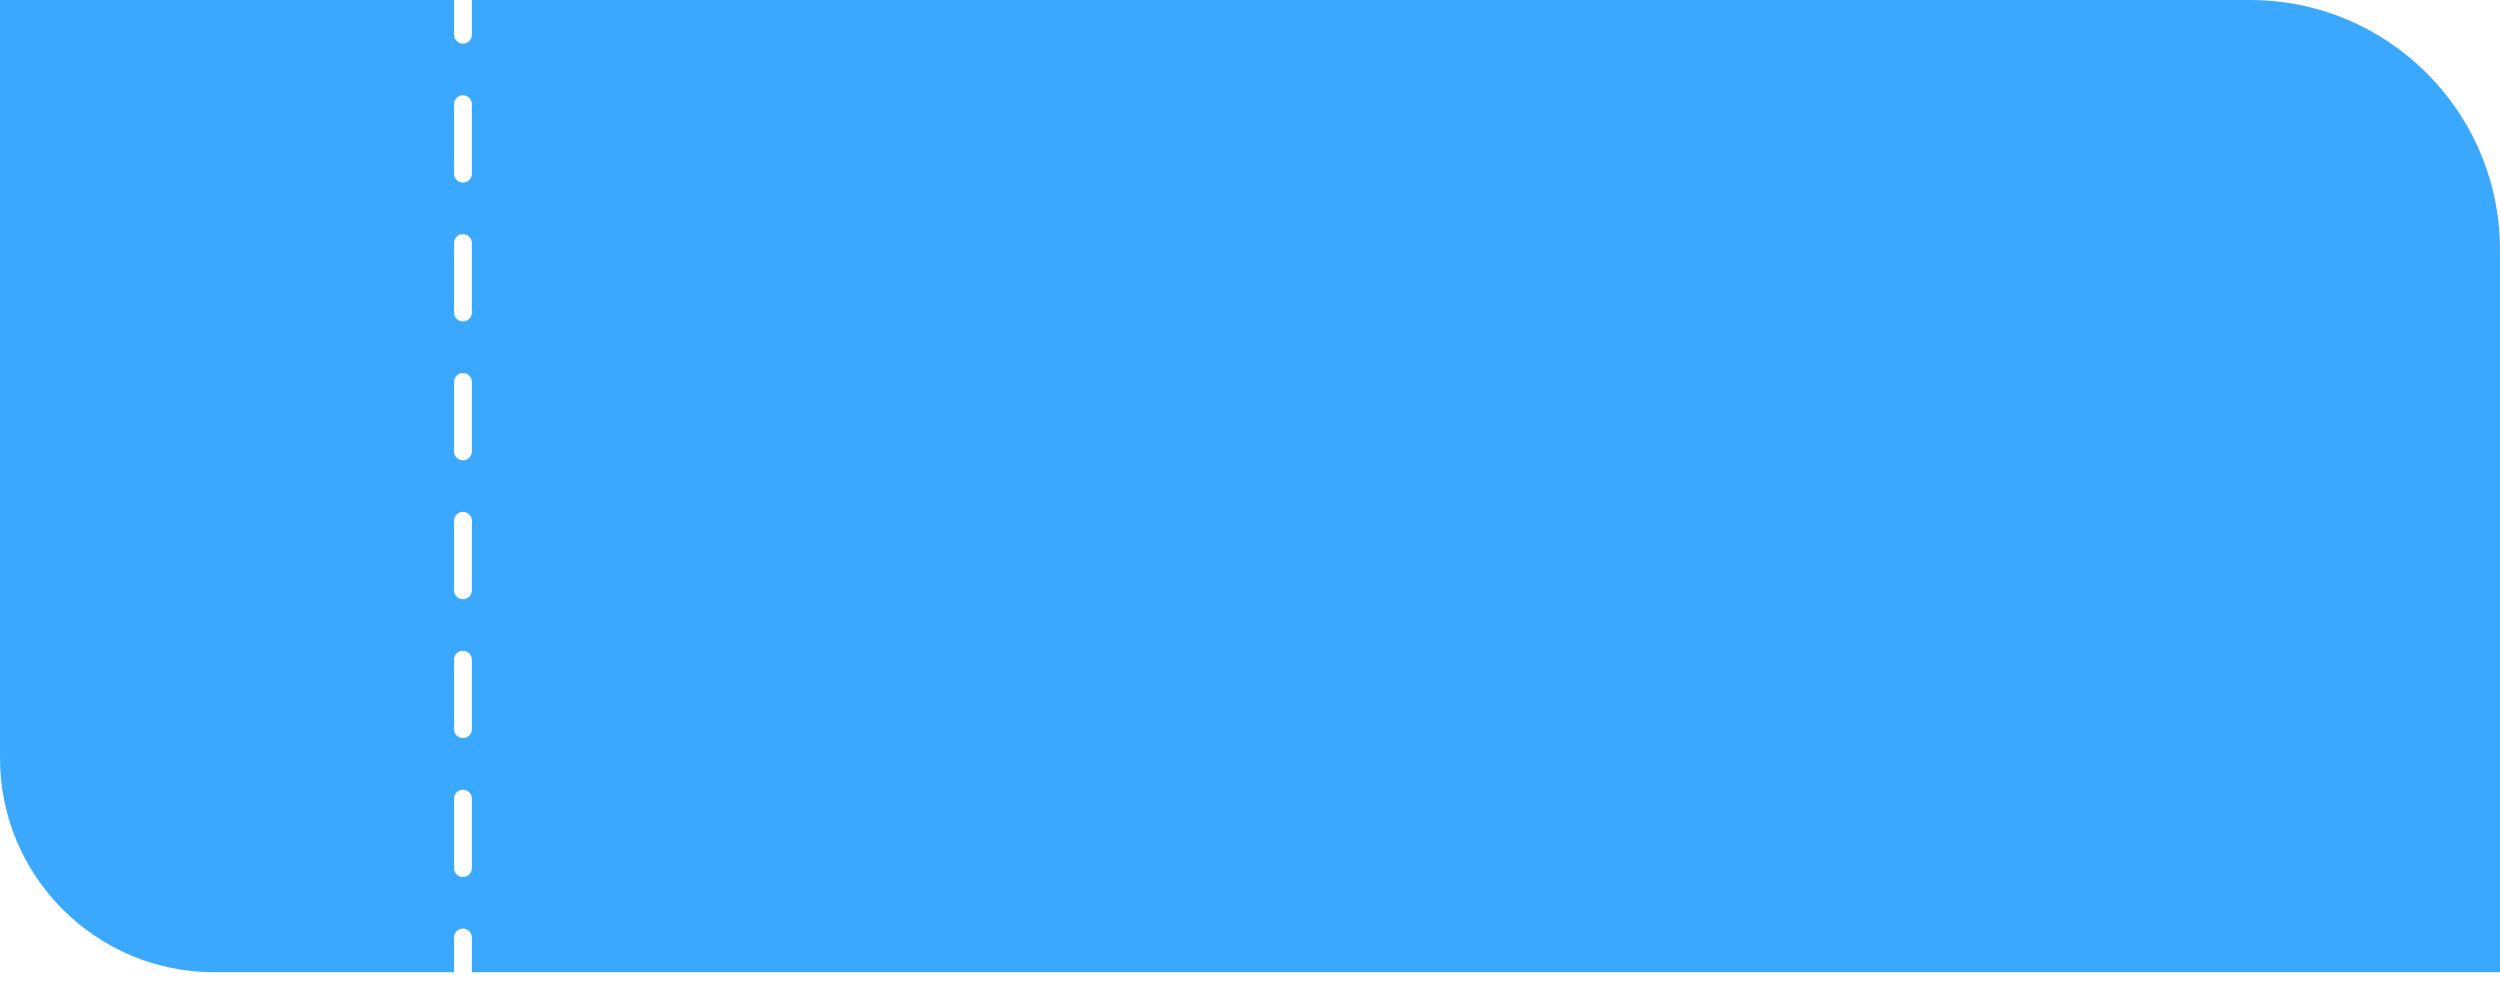 <svg width="70" height="28" viewBox="0 0 70 28" fill="none" xmlns="http://www.w3.org/2000/svg">
<path fill-rule="evenodd" clip-rule="evenodd" d="M12.713 0H0V21.222C0 24.536 2.686 27.222 6 27.222H12.713V26.25C12.713 26.112 12.825 26 12.963 26C13.101 26 13.213 26.112 13.213 26.25V27.222H70V7C70 3.134 66.866 0 63 0H13.213V0.972C13.213 1.11 13.101 1.222 12.963 1.222C12.825 1.222 12.713 1.11 12.713 0.972V0ZM13.213 2.917C13.213 2.779 13.101 2.667 12.963 2.667C12.825 2.667 12.713 2.779 12.713 2.917V4.861C12.713 4.999 12.825 5.111 12.963 5.111C13.101 5.111 13.213 4.999 13.213 4.861V2.917ZM13.213 6.806C13.213 6.667 13.101 6.556 12.963 6.556C12.825 6.556 12.713 6.667 12.713 6.806V8.75C12.713 8.888 12.825 9 12.963 9C13.101 9 13.213 8.888 13.213 8.75V6.806ZM13.213 10.694C13.213 10.556 13.101 10.444 12.963 10.444C12.825 10.444 12.713 10.556 12.713 10.694L12.713 12.639C12.713 12.777 12.825 12.889 12.963 12.889C13.101 12.889 13.213 12.777 13.213 12.639L13.213 10.694ZM13.213 14.583C13.213 14.445 13.101 14.333 12.963 14.333C12.825 14.333 12.713 14.445 12.713 14.583V16.528C12.713 16.666 12.825 16.778 12.963 16.778C13.101 16.778 13.213 16.666 13.213 16.528V14.583ZM13.213 18.472C13.213 18.334 13.101 18.222 12.963 18.222C12.825 18.222 12.713 18.334 12.713 18.472V20.417C12.713 20.555 12.825 20.667 12.963 20.667C13.101 20.667 13.213 20.555 13.213 20.417V18.472ZM13.213 22.361C13.213 22.223 13.101 22.111 12.963 22.111C12.825 22.111 12.713 22.223 12.713 22.361V24.306C12.713 24.444 12.825 24.556 12.963 24.556C13.101 24.556 13.213 24.444 13.213 24.306V22.361Z" fill="#3BA8FF"/>
</svg>
